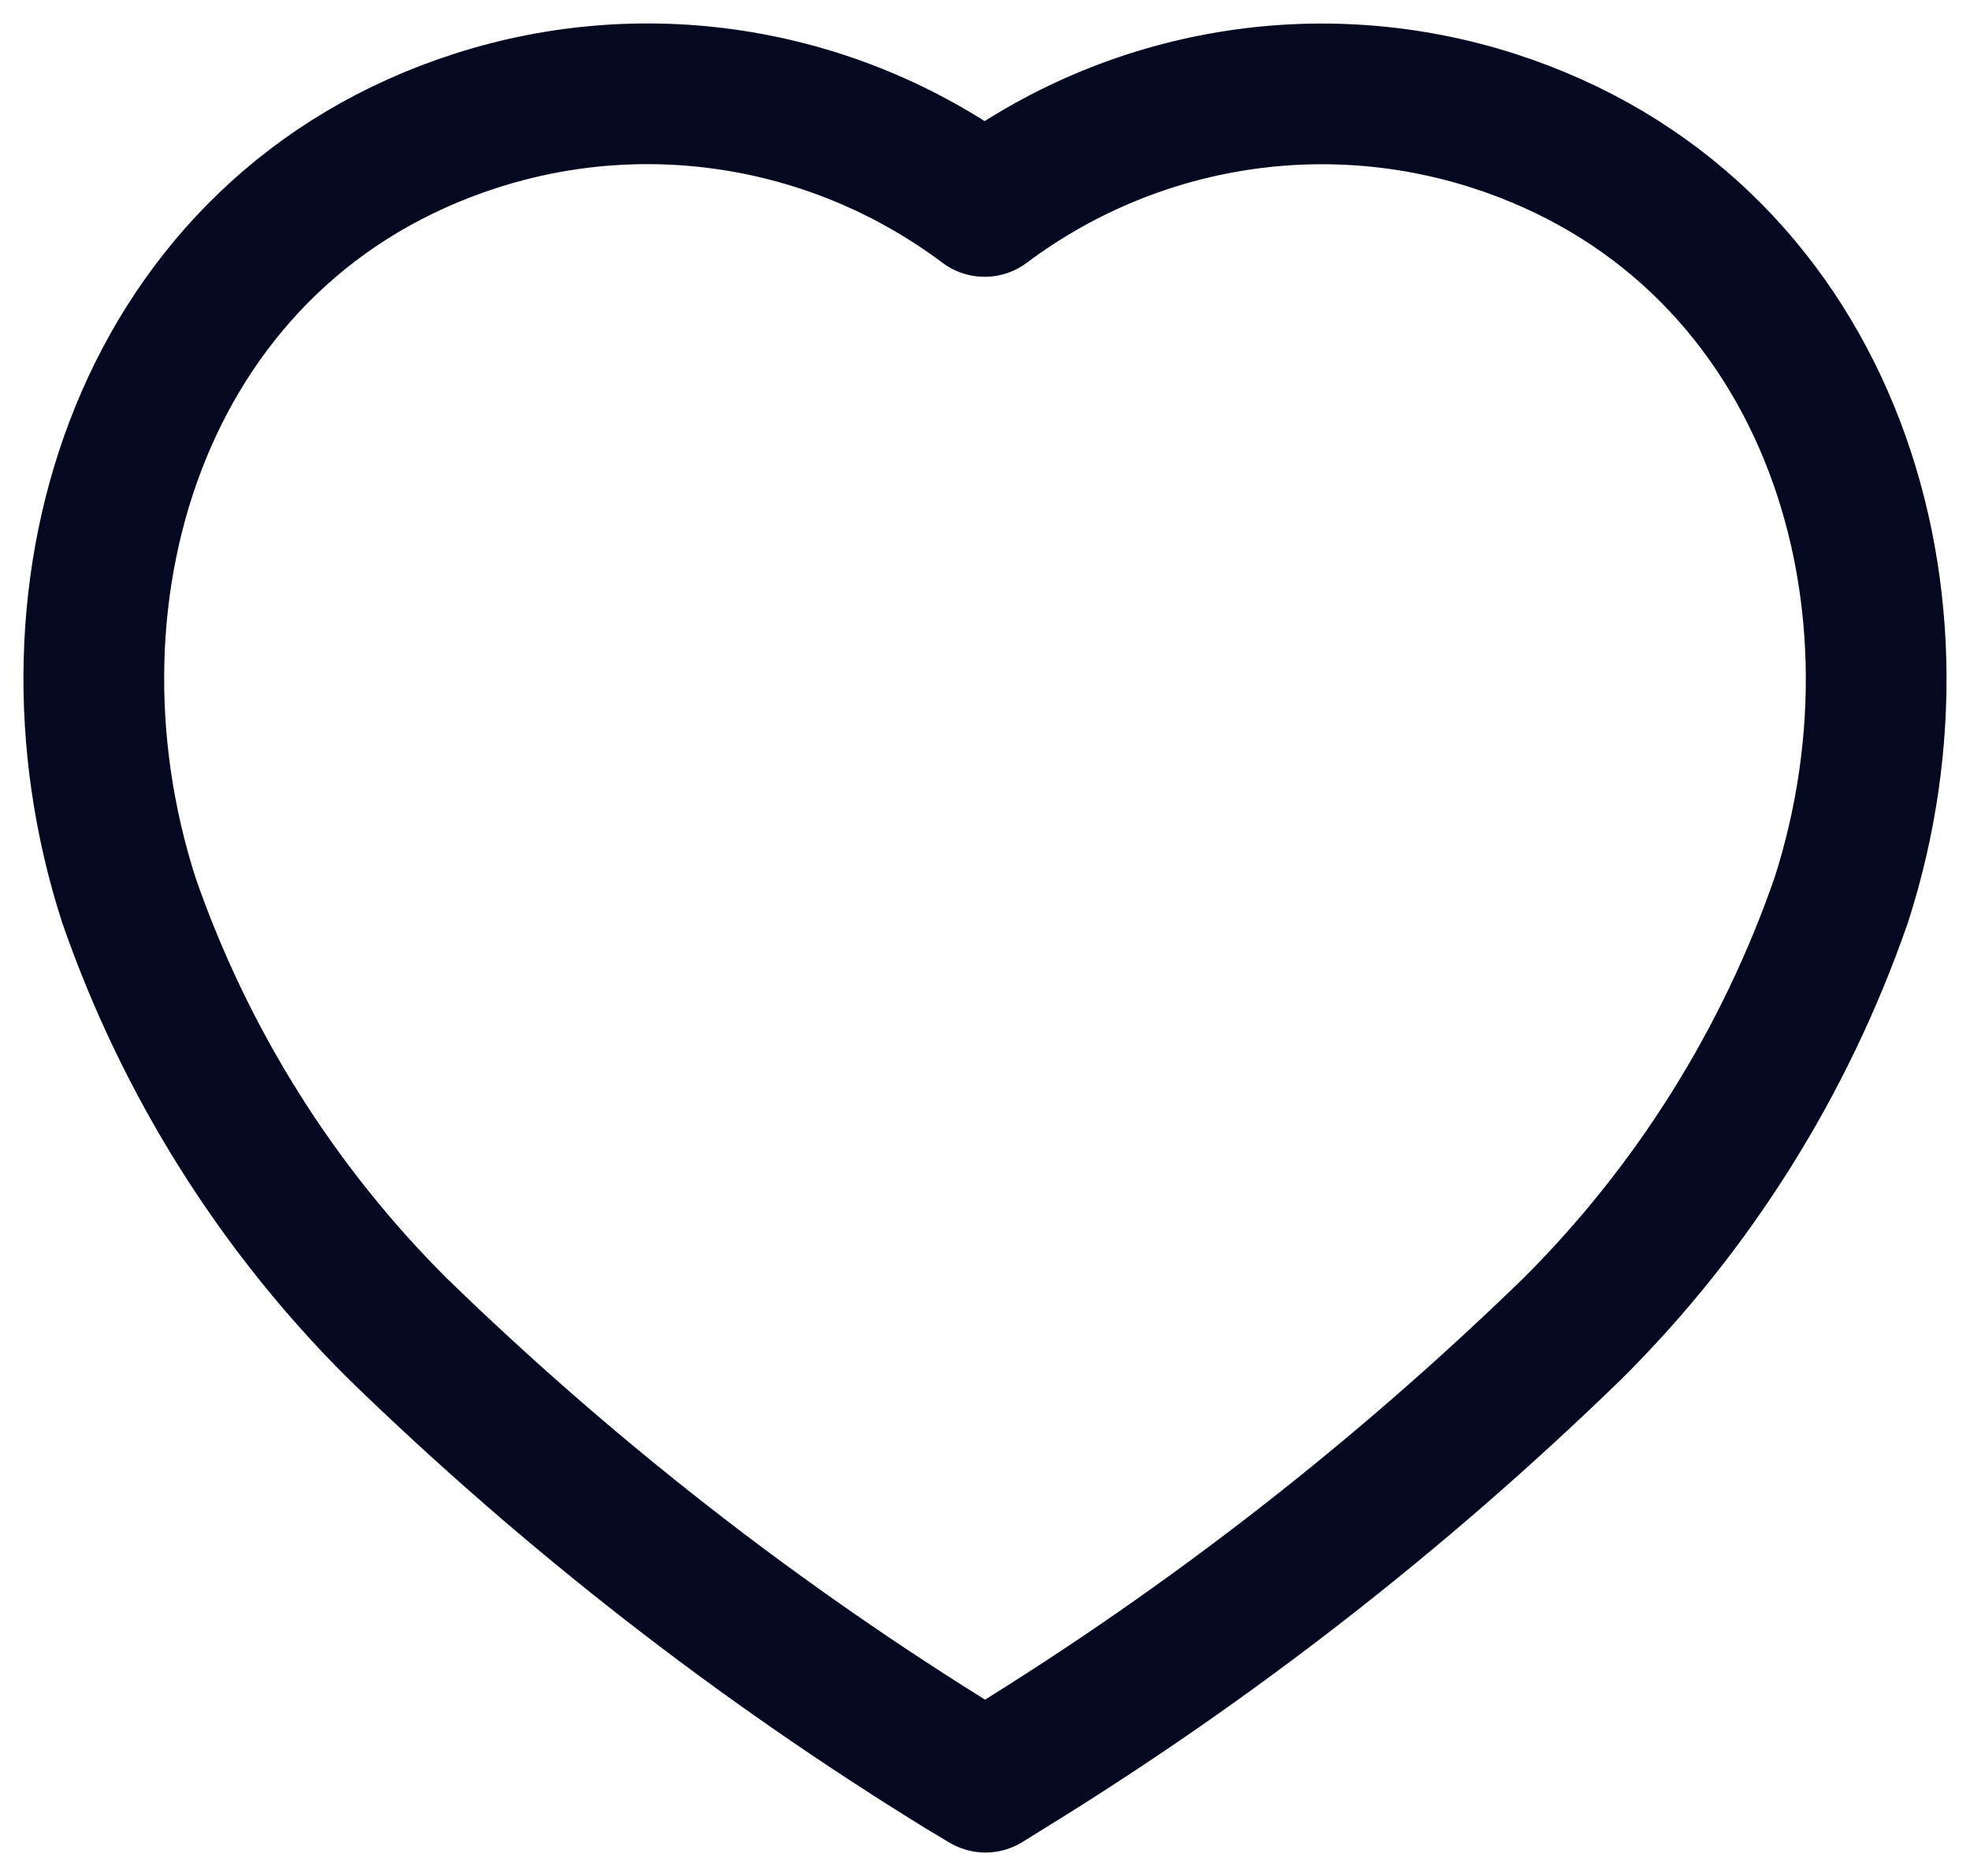 <svg width="21" height="20" viewBox="0 0 21 20" fill="none" xmlns="http://www.w3.org/2000/svg">
<path fill-rule="evenodd" clip-rule="evenodd" d="M10.261 18.854C8.09 17.518 6.071 15.946 4.239 14.165C2.951 12.883 1.971 11.32 1.373 9.595C0.297 6.25 1.554 2.421 5.071 1.288C6.92 0.692 8.938 1.033 10.496 2.201C12.054 1.034 14.072 0.694 15.921 1.288C19.438 2.421 20.704 6.25 19.628 9.595C19.03 11.32 18.05 12.883 16.762 14.165C14.93 15.946 12.911 17.518 10.74 18.854L10.505 19L10.261 18.854Z" stroke="#040921" stroke-width="1.5" stroke-linecap="round" stroke-linejoin="round"/>
</svg>
